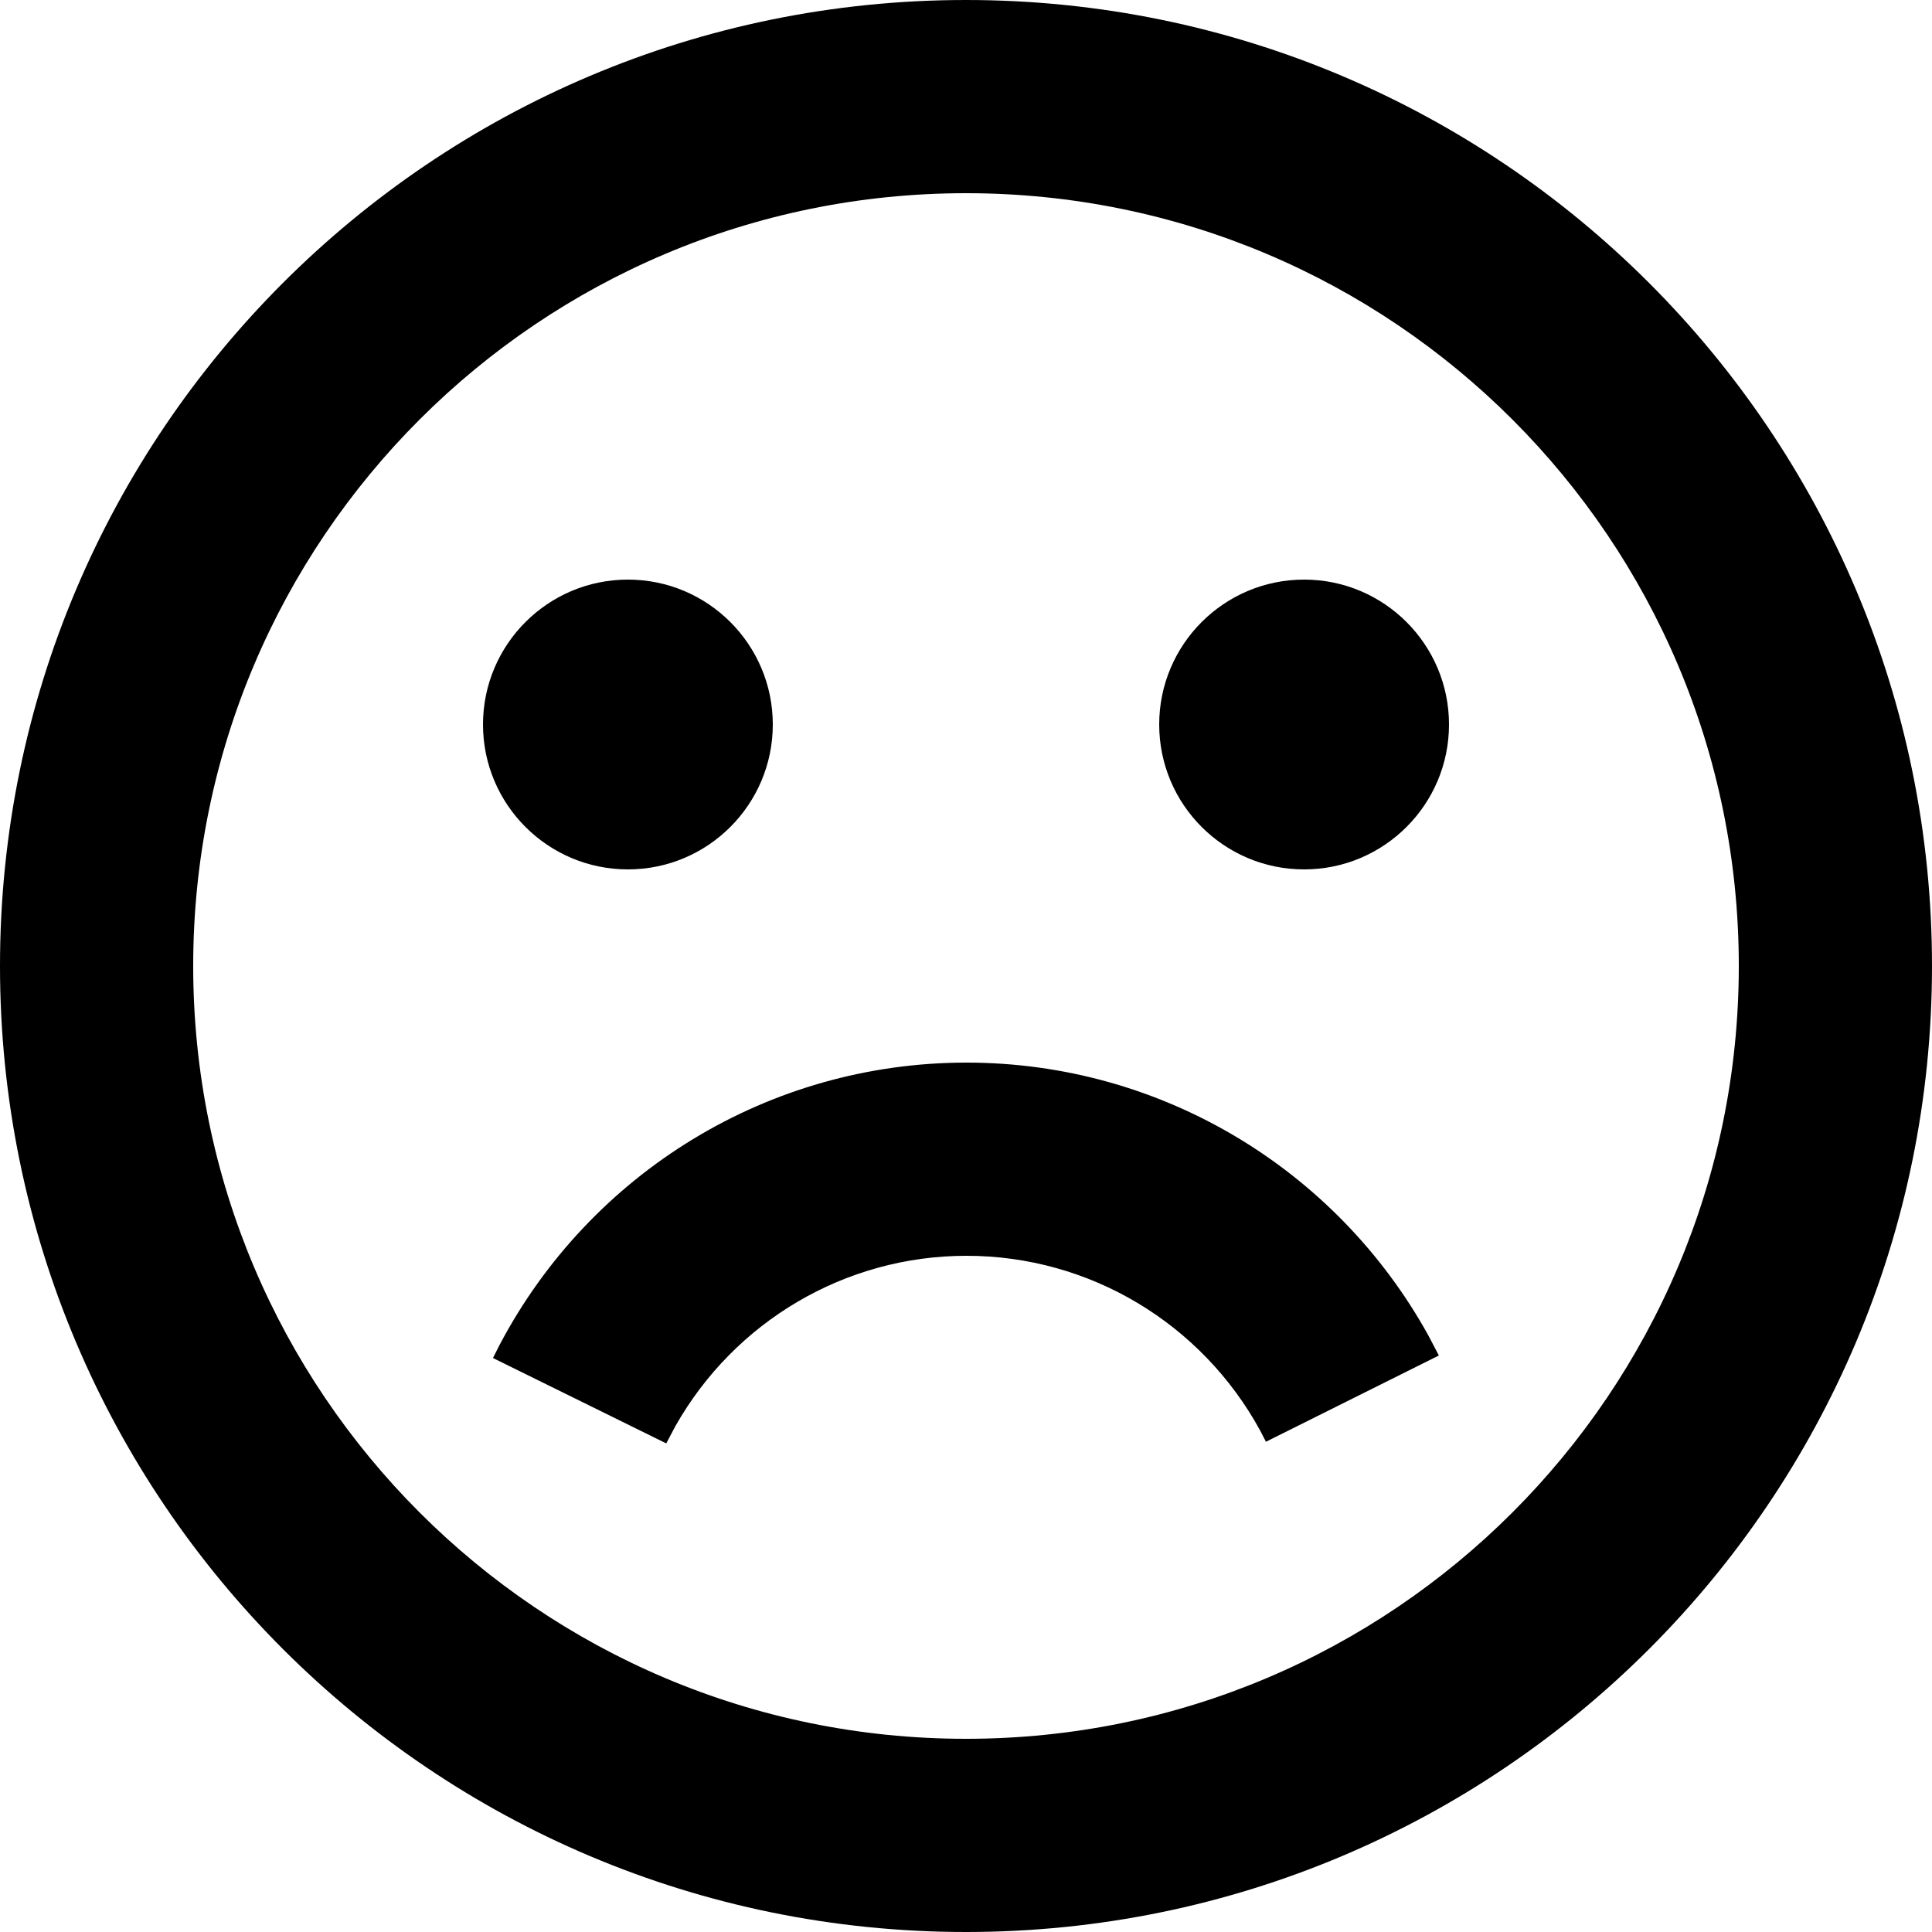 <?xml version="1.0" encoding="UTF-8"?>
<svg width="20px" height="20px" viewBox="0 0 20 20" version="1.1" xmlns="http://www.w3.org/2000/svg" xmlns:xlink="http://www.w3.org/1999/xlink">
    <title>UI/Notifications and expressions/face-neutral Copy</title>
    <g id="Design" stroke="none" stroke-width="1" fill="none" fill-rule="evenodd">
        <g id="Search---Results-A---Desktop-alt-Copy" transform="translate(-347, -811)">
            <g id="UI/Notifications-and-expressions/face-neutral-Copy" transform="translate(345, 809)">
                <rect id="Bounding-box" x="0" y="0" width="24" height="24"></rect>
                <path d="M12,2 C17.523,2 22,6.477 22,12 C22,17.523 17.523,22 12,22 C6.477,22 2,17.523 2,12 C2,6.477 6.477,2 12,2 Z M12,4 C7.582,4 4,7.582 4,12 C4,16.418 7.582,20 12,20 C16.418,20 20,16.418 20,12 C20,7.582 16.418,4 12,4 Z M12.005,13 C14.016,13 15.831,14.1 16.785,15.822 L16.895,16.032 L15.105,16.925 L15.043,16.805 C14.439,15.703 13.285,15 12.005,15 C10.744,15 9.604,15.684 8.994,16.759 L8.897,16.942 L7.103,16.058 L7.173,15.92 C8.111,14.142 9.956,13 12.005,13 Z M8.5,8 C9.328,8 10,8.672 10,9.5 C10,10.328 9.328,11 8.5,11 C7.672,11 7,10.328 7,9.5 C7,8.672 7.672,8 8.5,8 Z M15.5,8 C16.328,8 17,8.672 17,9.5 C17,10.328 16.328,11 15.5,11 C14.672,11 14,10.328 14,9.5 C14,8.672 14.672,8 15.5,8 Z" id="Color" fill="#000000"></path>
            </g>
        </g>
    </g>
</svg>